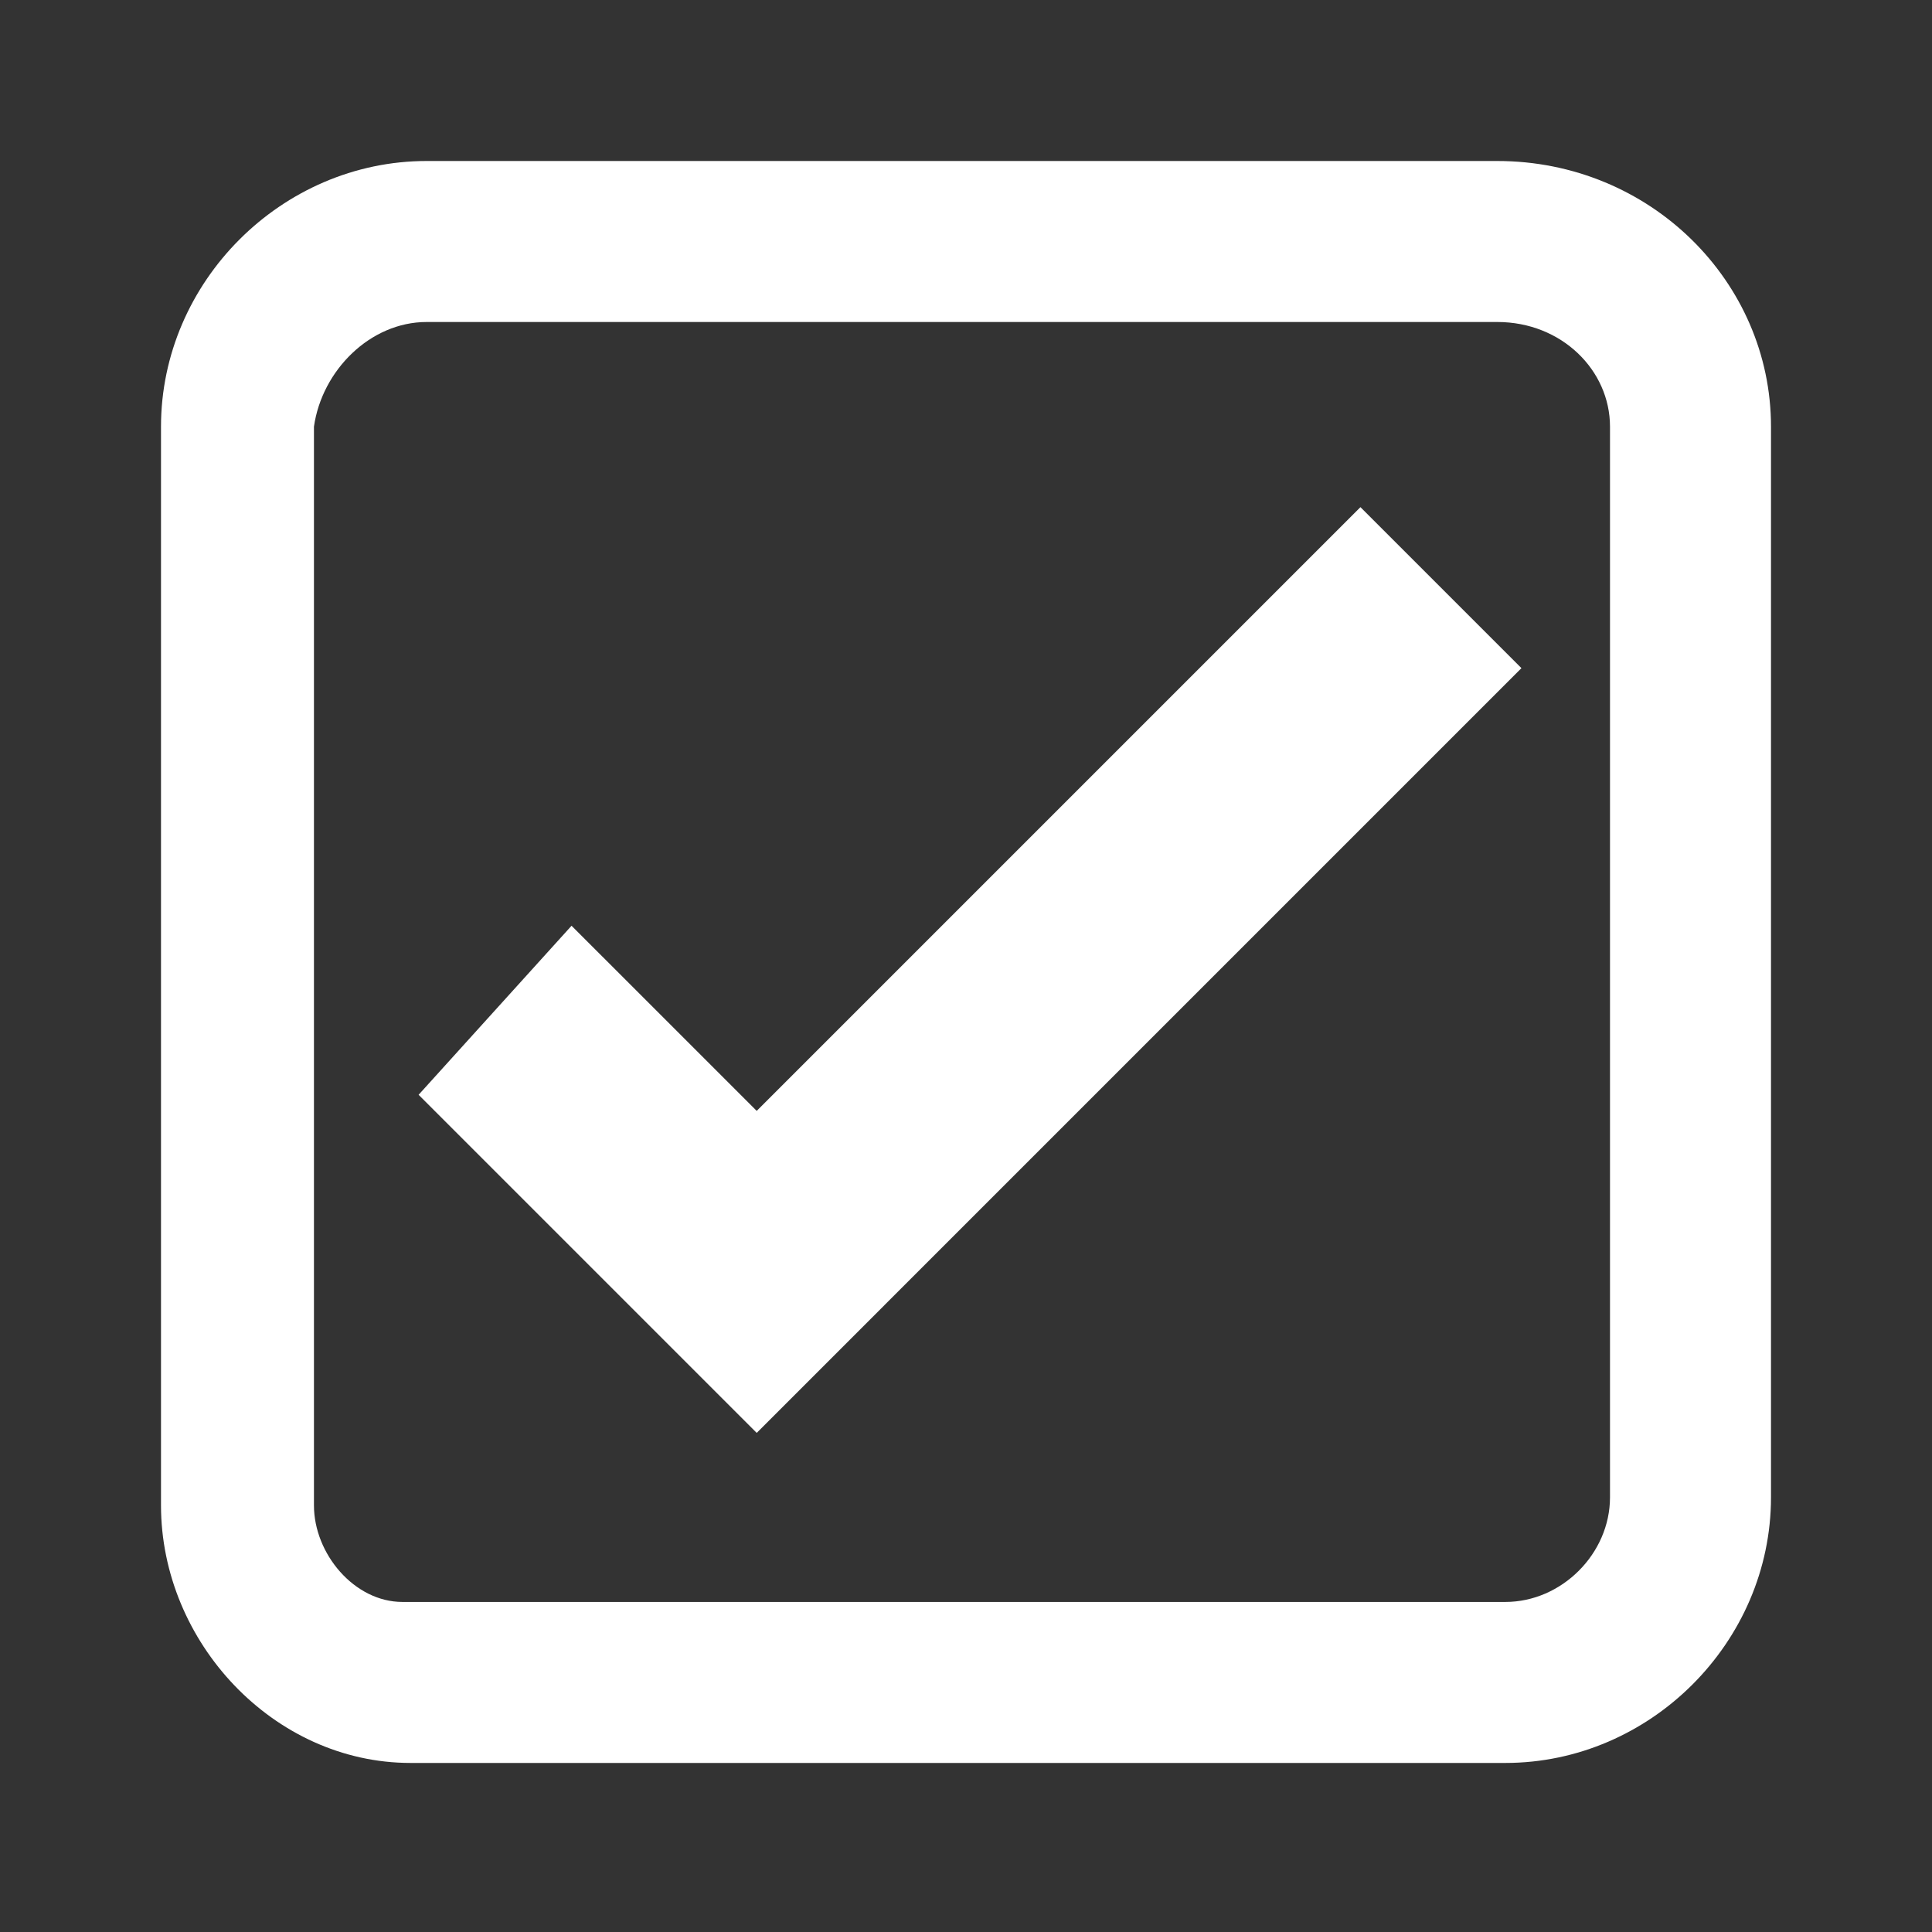 <?xml version="1.0" encoding="utf-8"?>
<!-- Generator: Adobe Illustrator 22.0.0, SVG Export Plug-In . SVG Version: 6.00 Build 0)  -->
<svg version="1.1" id="Layer_1" xmlns="http://www.w3.org/2000/svg" xmlns:xlink="http://www.w3.org/1999/xlink" x="0px" y="0px"
	 viewBox="0 0 24 24" style="enable-background:new 0 0 24 24;" xml:space="preserve">
<rect x="0" y="0" width="24" height="24" fill="#333333" stroke="none"/>
<style type="text/css">
	.st0{fill:#FFFFFF;}
</style>
<path class="st0" d="M18.6,4C19.4,4,20,4.6,20,5.3v13.3c0,0.7-0.6,1.3-1.3,1.3H5.3H5.2l-0.1,0l-0.1,0c-0.6,0-1.1-0.6-1.1-1.2V5.3
	C4,4.6,4.6,4,5.3,4H18.6 M18.6,2H5.3C3.5,2,2,3.5,2,5.3v13.4c0,1.7,1.4,3.2,3.1,3.2c0.1,0,0.1,0,0.2,0h13.4c1.8,0,3.3-1.5,3.3-3.3
	V5.3C22,3.5,20.5,2,18.6,2L18.6,2z"/>
<polygon class="st0" points="16.9,6.3 9.4,13.8 7.1,11.5 5.2,13.6 9.4,17.8 18.9,8.3 "/>
</svg>
